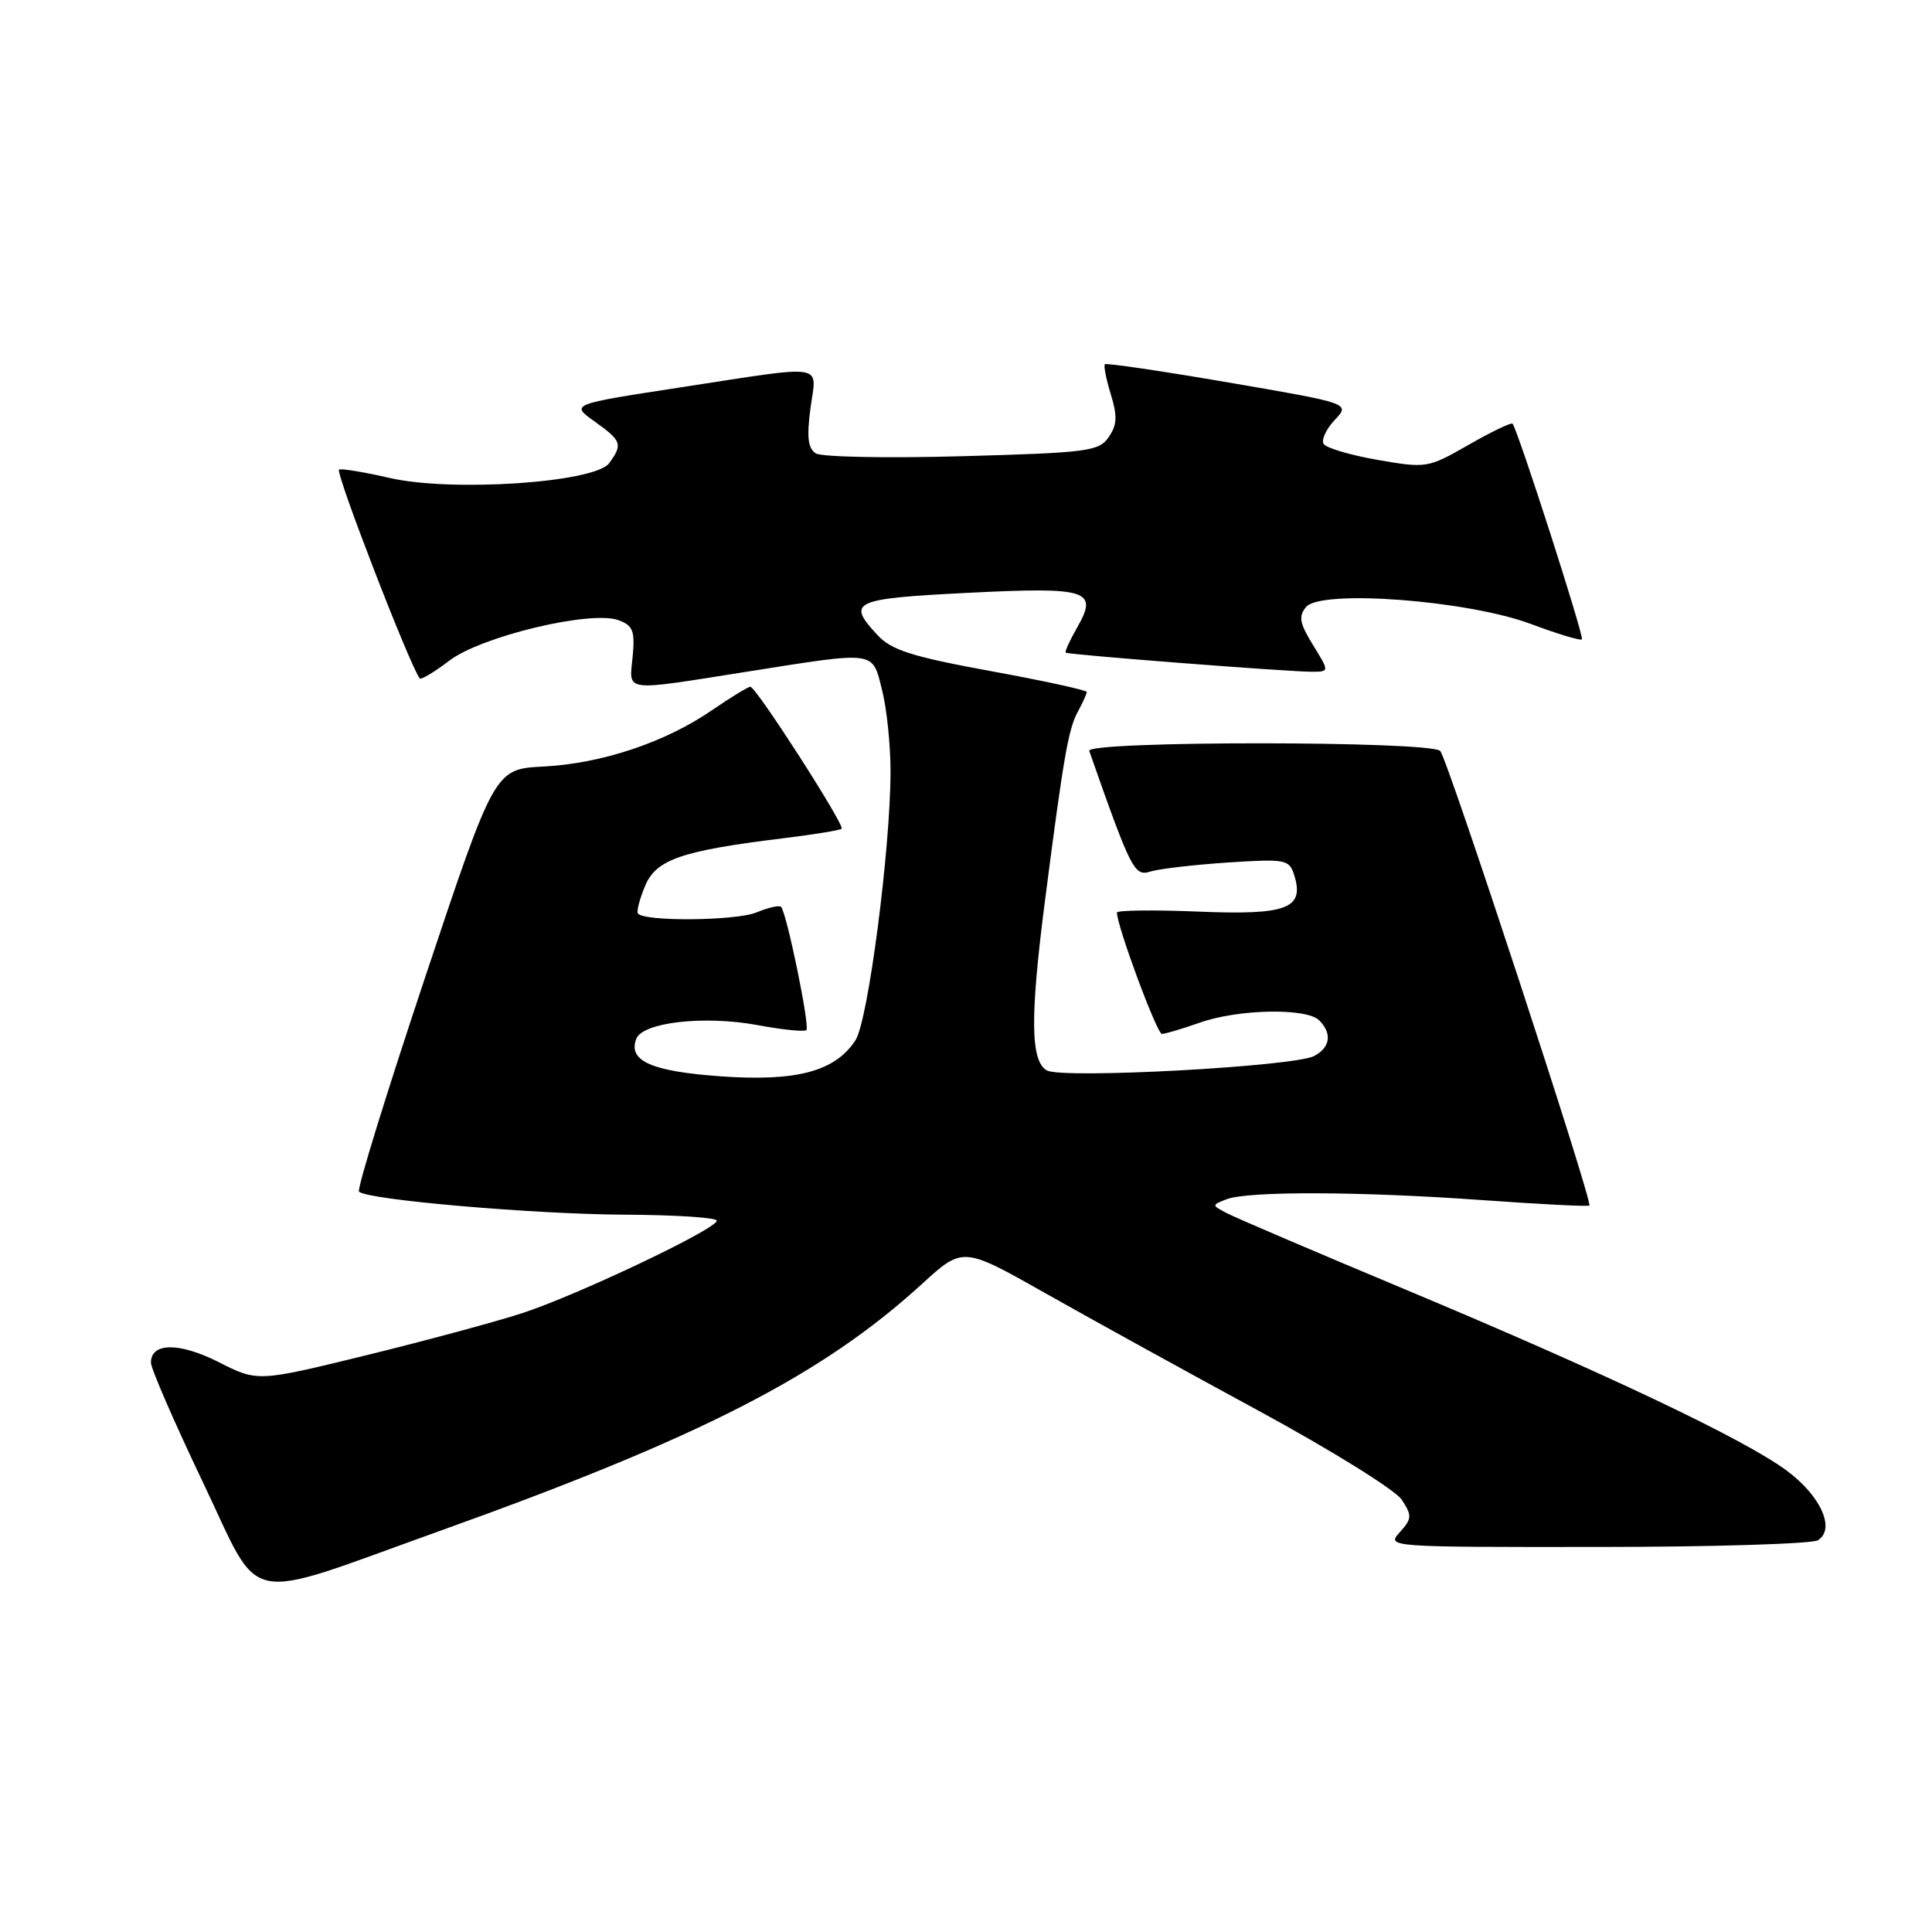 <?xml version="1.0" encoding="UTF-8" standalone="no"?>
<!DOCTYPE svg PUBLIC "-//W3C//DTD SVG 1.1//EN" "http://www.w3.org/Graphics/SVG/1.1/DTD/svg11.dtd" >
<svg xmlns="http://www.w3.org/2000/svg" xmlns:xlink="http://www.w3.org/1999/xlink" version="1.1" viewBox="0 0 256 256">
 <g >
 <path fill="currentColor"
d=" M 58.21 202.88 C 92.83 190.48 108.91 182.24 122.18 170.12 C 127.59 165.18 127.59 165.18 138.54 171.37 C 144.57 174.78 157.31 181.80 166.86 186.98 C 176.40 192.16 184.90 197.44 185.74 198.72 C 187.12 200.84 187.10 201.23 185.48 203.03 C 183.70 204.99 183.87 205.00 211.60 204.98 C 226.94 204.98 240.12 204.57 240.89 204.09 C 243.24 202.60 241.27 198.21 236.73 194.85 C 231.09 190.68 212.79 181.99 186.25 170.88 C 174.29 165.88 163.61 161.31 162.52 160.73 C 160.55 159.69 160.55 159.68 162.52 158.91 C 165.35 157.81 180.25 157.86 196.41 159.02 C 204.05 159.57 210.44 159.89 210.60 159.74 C 211.07 159.26 191.82 100.58 190.84 99.51 C 189.59 98.16 143.86 98.15 144.33 99.50 C 149.87 115.29 150.31 116.15 152.41 115.49 C 153.56 115.13 158.17 114.59 162.64 114.29 C 170.35 113.79 170.83 113.88 171.48 115.93 C 172.89 120.39 170.57 121.28 158.78 120.79 C 152.85 120.55 148.00 120.61 148.00 120.92 C 148.00 122.71 153.30 137.00 153.96 137.00 C 154.39 137.00 156.66 136.32 159.00 135.50 C 164.10 133.70 173.13 133.53 174.80 135.20 C 176.53 136.93 176.28 138.78 174.15 139.92 C 171.53 141.32 140.93 142.98 138.75 141.85 C 136.53 140.68 136.46 134.78 138.51 119.00 C 140.94 100.19 141.57 96.61 142.81 94.32 C 143.47 93.11 144.00 91.93 144.00 91.69 C 144.00 91.45 138.27 90.20 131.26 88.92 C 120.79 87.00 118.11 86.14 116.26 84.14 C 112.15 79.72 112.97 79.33 128.12 78.56 C 144.22 77.75 145.58 78.18 142.71 83.18 C 141.74 84.88 141.06 86.37 141.22 86.48 C 141.59 86.76 170.82 89.02 173.83 89.01 C 176.16 89.00 176.16 89.00 173.98 85.47 C 172.20 82.58 172.03 81.67 173.06 80.43 C 175.02 78.07 194.48 79.54 202.88 82.69 C 206.38 84.00 209.42 84.92 209.61 84.72 C 209.94 84.39 201.12 56.97 200.42 56.14 C 200.25 55.95 197.64 57.20 194.62 58.93 C 189.20 62.03 189.02 62.06 182.55 60.94 C 178.94 60.31 175.72 59.36 175.39 58.82 C 175.06 58.29 175.72 56.86 176.86 55.65 C 178.92 53.45 178.92 53.45 162.83 50.69 C 153.98 49.17 146.59 48.08 146.40 48.26 C 146.22 48.45 146.57 50.25 147.19 52.25 C 148.08 55.16 148.02 56.32 146.90 57.93 C 145.61 59.80 144.14 59.99 127.50 60.45 C 117.60 60.73 108.87 60.56 108.11 60.08 C 107.06 59.42 106.88 57.95 107.39 54.10 C 108.20 48.05 109.89 48.31 90.04 51.35 C 75.59 53.57 75.59 53.57 78.79 55.85 C 82.38 58.41 82.54 58.87 80.72 61.37 C 78.83 63.96 59.78 65.23 51.58 63.32 C 48.33 62.57 45.33 62.07 44.93 62.22 C 44.34 62.44 54.37 88.37 55.62 89.89 C 55.80 90.10 57.56 89.05 59.54 87.54 C 63.77 84.31 78.32 80.83 81.96 82.18 C 83.88 82.89 84.15 83.60 83.83 87.01 C 83.37 91.76 82.35 91.63 99.00 89.00 C 116.28 86.27 115.55 86.17 116.88 91.44 C 117.50 93.89 118.00 98.72 118.00 102.19 C 118.00 112.44 115.03 135.27 113.36 137.83 C 110.68 141.96 105.59 143.33 95.53 142.62 C 86.33 141.97 83.18 140.58 84.31 137.65 C 85.15 135.45 93.35 134.53 100.38 135.83 C 103.68 136.45 106.59 136.74 106.85 136.49 C 107.34 136.00 104.23 120.90 103.49 120.16 C 103.26 119.92 101.79 120.26 100.24 120.90 C 97.51 122.03 85.20 122.13 84.52 121.03 C 84.33 120.73 84.77 119.08 85.49 117.36 C 86.96 113.88 90.31 112.72 103.83 111.07 C 107.87 110.57 111.33 110.01 111.52 109.81 C 111.98 109.36 100.18 91.00 99.43 91.00 C 99.12 91.00 96.83 92.40 94.35 94.10 C 88.16 98.36 79.75 101.17 72.02 101.57 C 65.54 101.90 65.54 101.90 56.29 129.63 C 51.20 144.89 47.27 157.61 47.57 157.90 C 48.64 158.98 70.87 160.90 82.75 160.95 C 89.49 160.98 94.99 161.34 94.98 161.75 C 94.94 162.86 76.50 171.62 69.17 174.01 C 65.69 175.14 56.39 177.65 48.49 179.59 C 34.13 183.10 34.13 183.10 29.00 180.50 C 23.77 177.85 20.00 177.87 20.00 180.56 C 20.00 181.34 23.11 188.50 26.91 196.46 C 34.84 213.05 31.64 212.40 58.21 202.88 Z "/>
</g>
</svg>